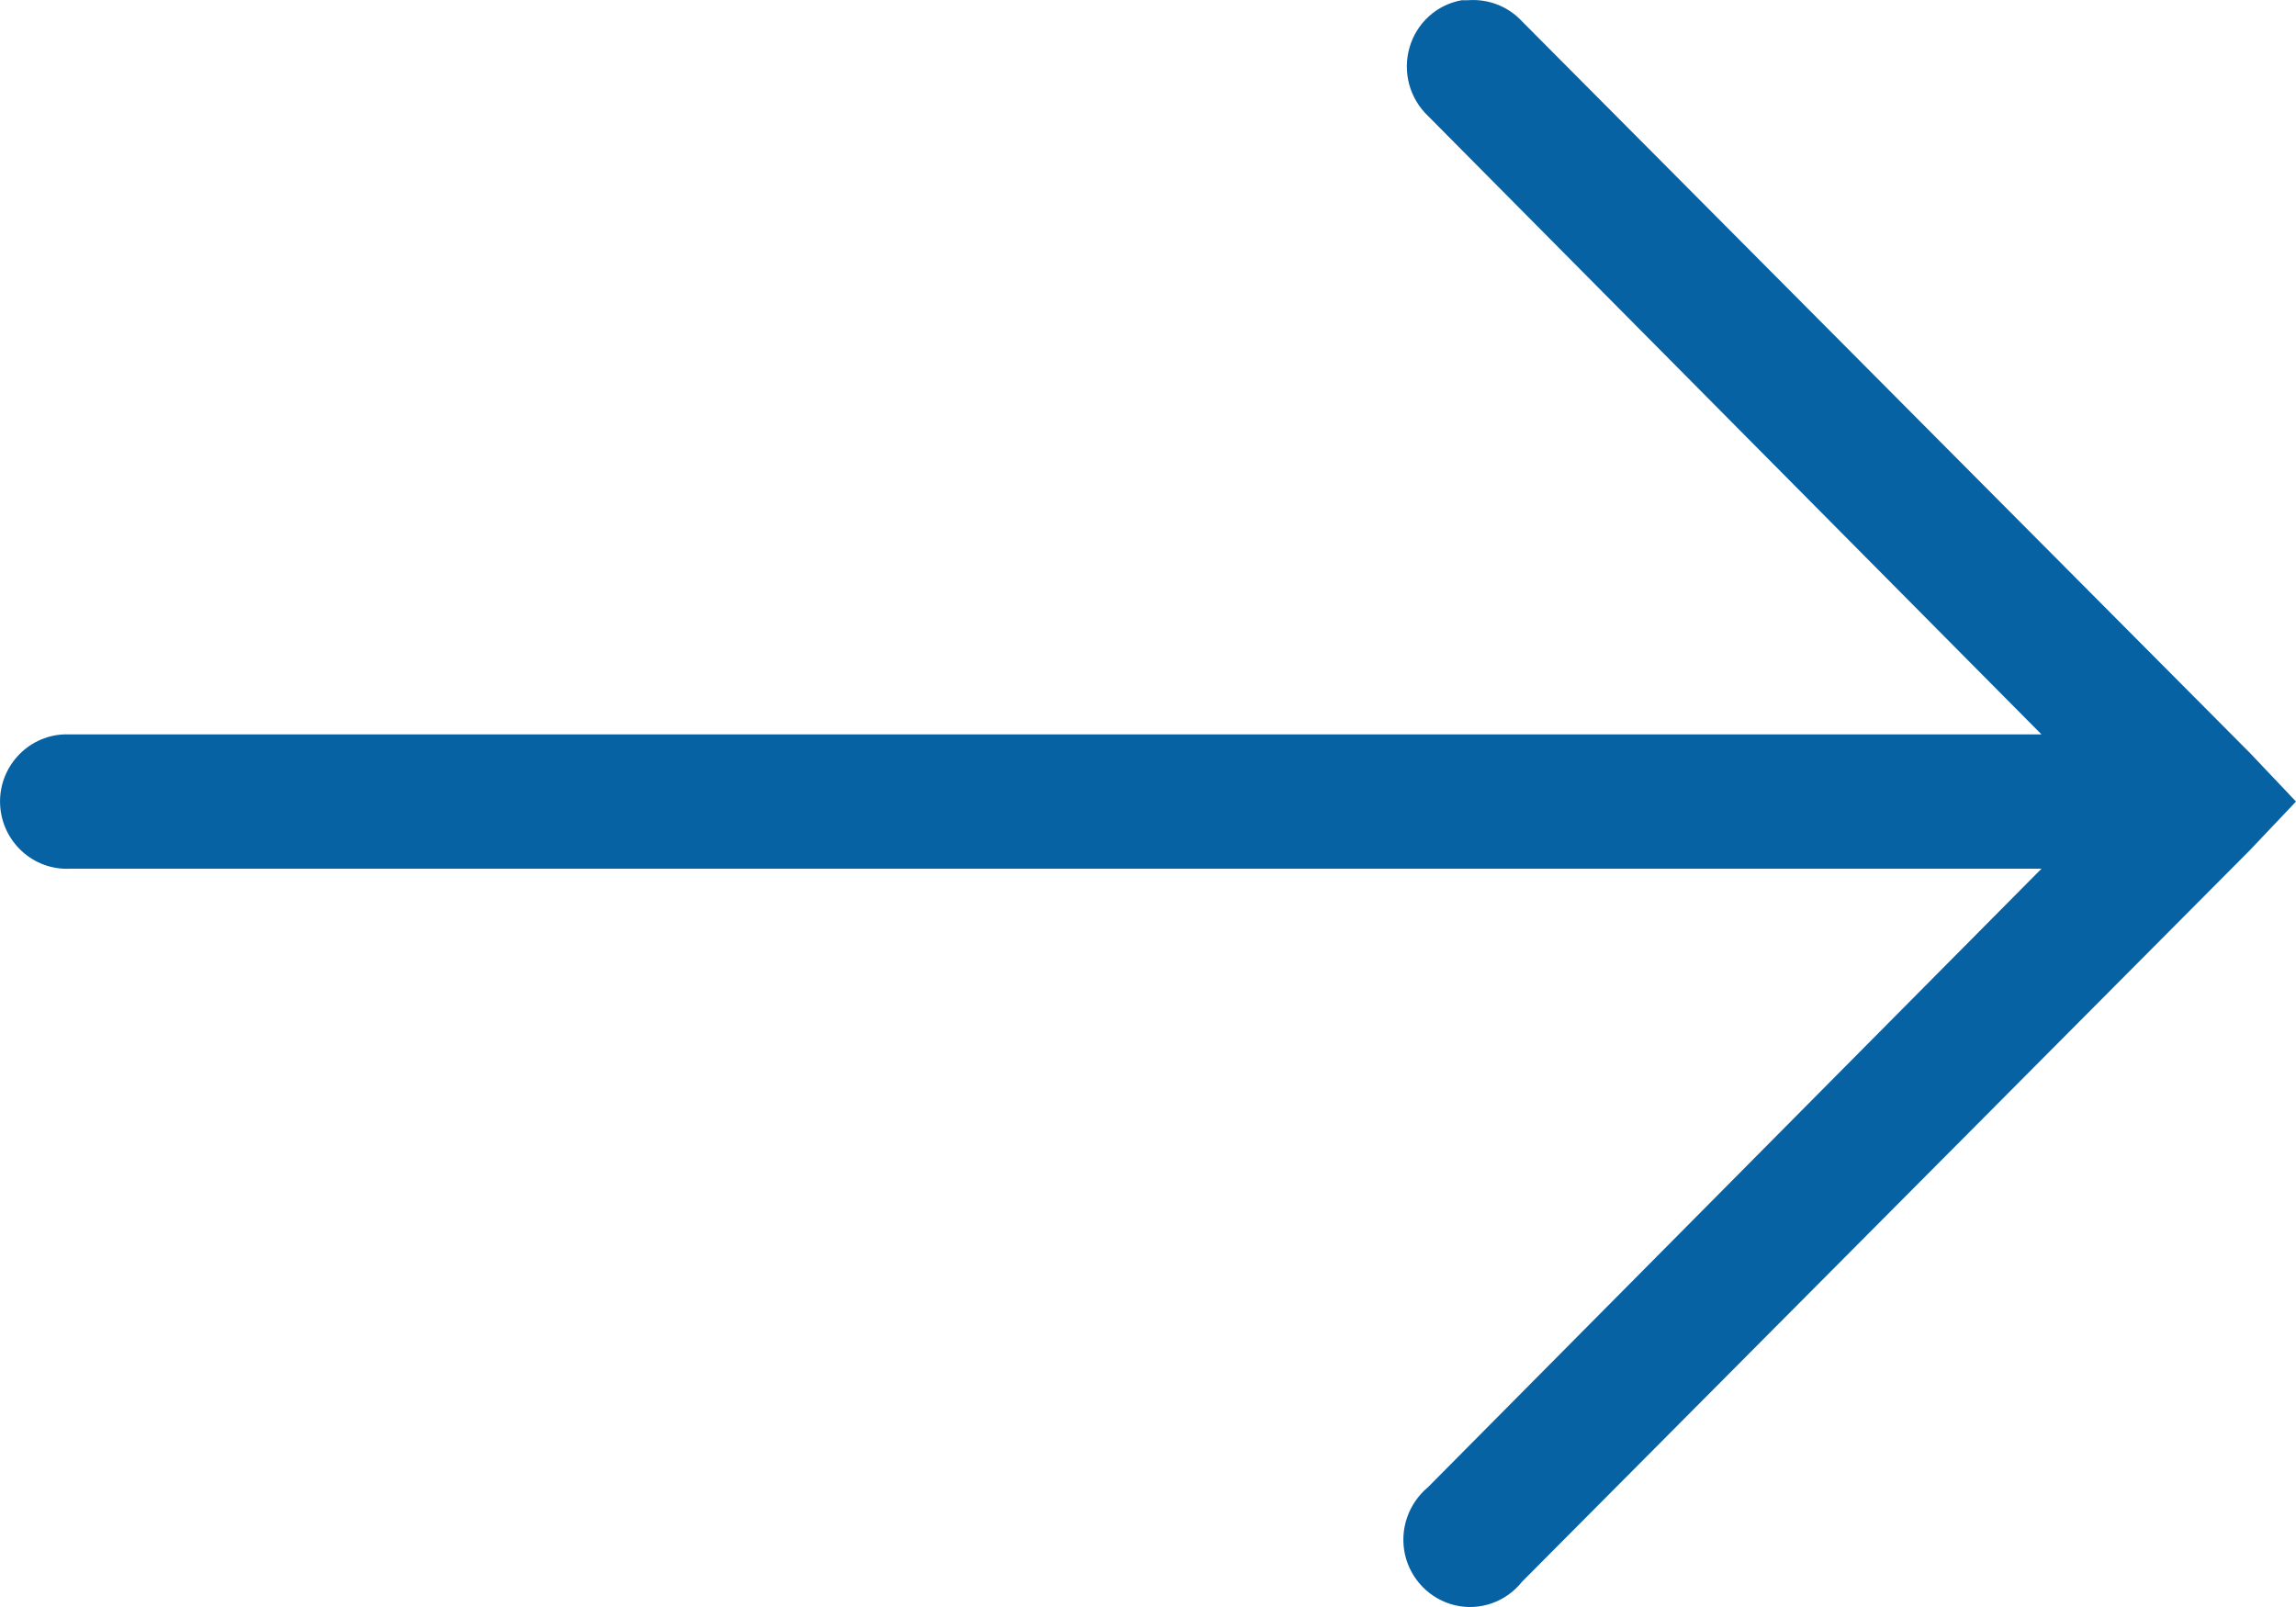 <svg width="20" height="14" viewBox="0 0 20 14" fill="none" xmlns="http://www.w3.org/2000/svg">
<path d="M12.732 0.002C12.513 0.041 12.339 0.202 12.278 0.414C12.216 0.631 12.28 0.859 12.44 1.011L17.783 6.398H0.611C0.593 6.398 0.574 6.398 0.556 6.398C0.236 6.412 -0.015 6.688 0.001 7.011C0.017 7.333 0.289 7.584 0.611 7.568H17.783L12.44 12.955C12.269 13.098 12.189 13.324 12.239 13.545C12.289 13.762 12.458 13.934 12.675 13.985C12.893 14.036 13.119 13.955 13.258 13.78L19.6 7.405L20 6.983L19.6 6.561L13.258 0.186C13.137 0.055 12.963 -0.012 12.785 0.002C12.767 0.002 12.751 0.002 12.732 0.002Z" fill="#0762A4"/>
</svg>
